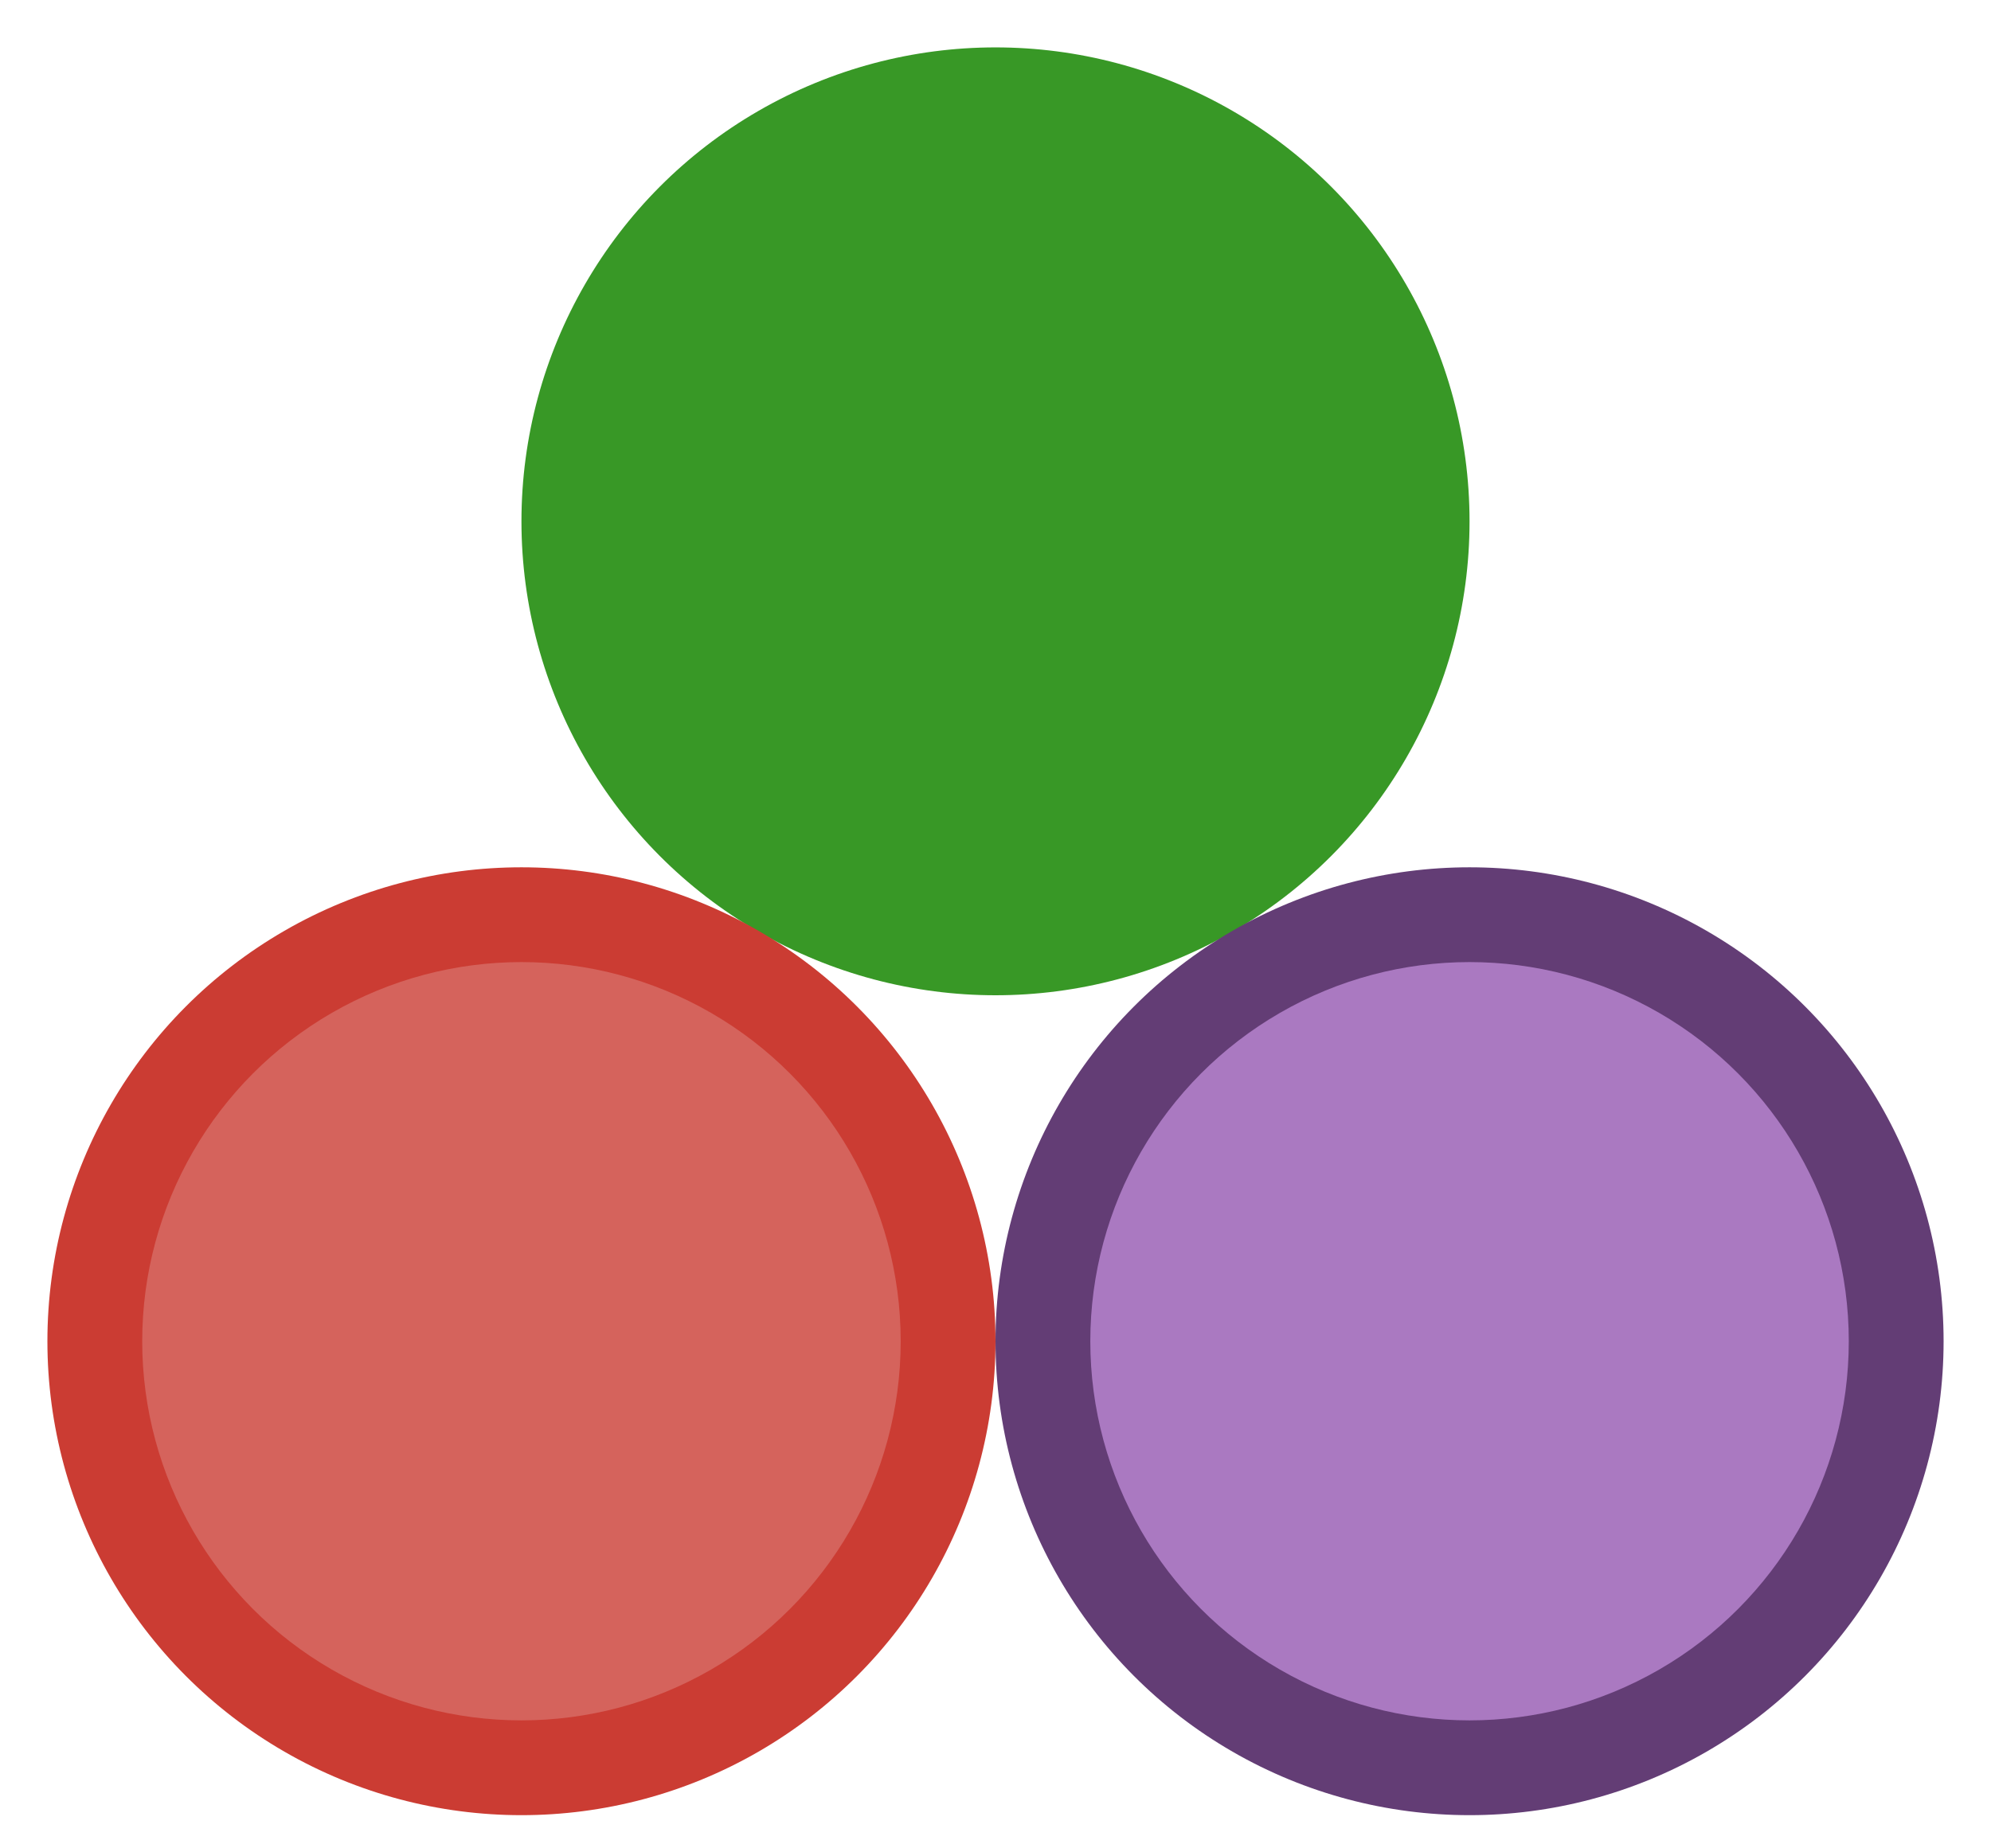 <?xml version="1.0" encoding="UTF-8" standalone="no"?>
<svg xmlns:cc="http://creativecommons.org/ns#" xmlns:dc="http://purl.org/dc/elements/1.1/"
    xmlns:inkscape="http://www.inkscape.org/namespaces/inkscape"
    xmlns:rdf="http://www.w3.org/1999/02/22-rdf-syntax-ns#"
    xmlns:sodipodi="http://sodipodi.sourceforge.net/DTD/sodipodi-0.dtd" height="195mm" id="svg8"
    version="1.1" viewBox="0 0 210 195" width="210mm" xmlns="http://www.w3.org/2000/svg"
    inkscape:version="1.0 (4035a4fb49, 2020-05-01)" sodipodi:docname="icon2.svg">
    <defs id="defs2" />
    <sodipodi:namedview bordercolor="#666666" borderopacity="1.0" id="base" pagecolor="#ffffff"
        showgrid="false" inkscape:current-layer="layer1" inkscape:cx="157.98745"
        inkscape:cy="512.43962" inkscape:document-rotation="0" inkscape:document-units="mm"
        inkscape:pageopacity="0.0" inkscape:pageshadow="2" inkscape:window-height="1006"
        inkscape:window-maximized="1" inkscape:window-width="1920" inkscape:window-x="0"
        inkscape:window-y="0" inkscape:zoom="0.49497475" />
    <g style="display:inline" id="layer1" inkscape:groupmode="layer" inkscape:label="Layer 1">
        <circle style="fill:#389826;fill-opacity:1;fill-rule:evenodd;stroke-width:0.42" cx="105"
            cy="55" id="path18" r="50" />
        <circle style="fill:#cb3c33;fill-opacity:1;fill-rule:evenodd;stroke-width:0.42" cx="55"
            cy="141.5" id="path18-8" r="50" />
        <circle style="fill:#633d75;fill-opacity:1;fill-rule:evenodd;stroke-width:0.42"
            cx="155" cy="141.5" id="path18-1" r="50" />
    </g>
    <g id="layer3" inkscape:groupmode="layer" inkscape:label="Layer 2">
        <circle
            style="display:inline;fill:#d5635c;fill-opacity:1;fill-rule:evenodd;stroke-width:0.336"
            cx="55" cy="141.5" id="path18-8-4" r="40" />
        <ellipse
            style="display:inline;fill:#60ad51;fill-opacity:1;fill-rule:evenodd;stroke-width:0.336"
            cx="105" cy="55" id="path18-47" r="40" />
        <circle
            style="display:inline;fill:#aa79c1;fill-opacity:1;fill-rule:evenodd;stroke-width:0.336"
            cx="155" cy="141.5" id="path18-1-3" r="40" />
    </g>
</svg>
